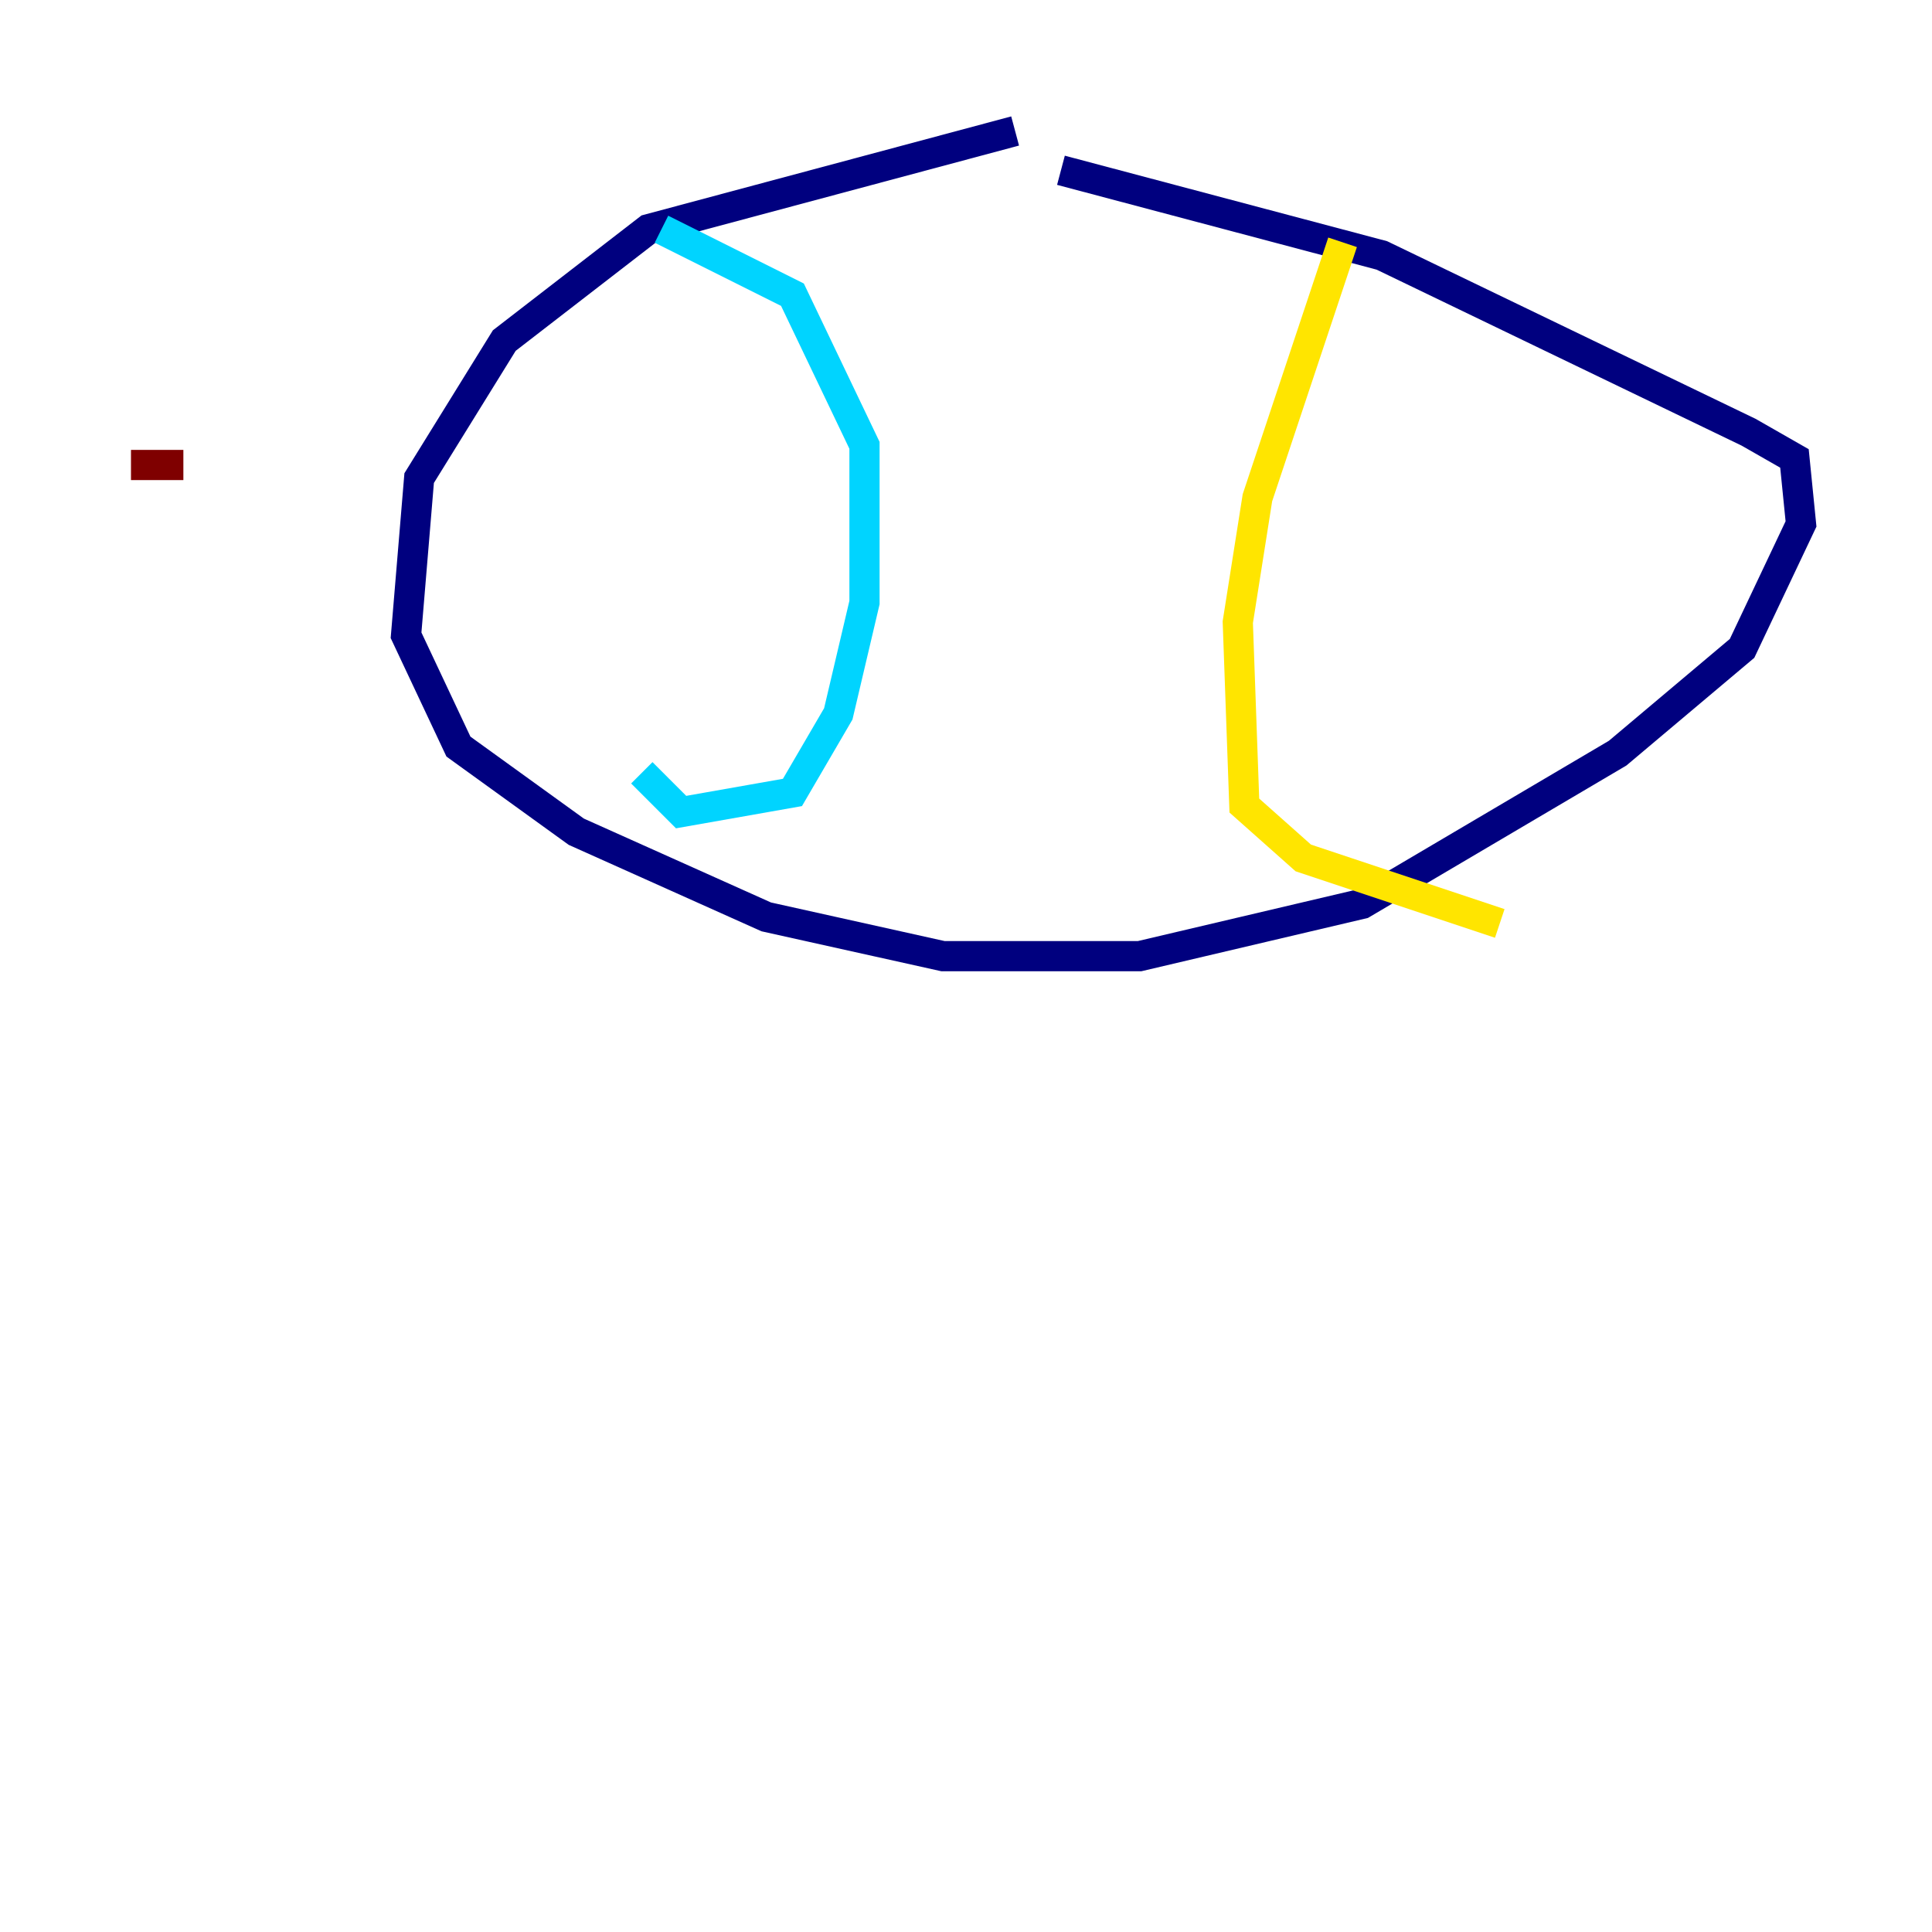 <?xml version="1.0" encoding="utf-8" ?>
<svg baseProfile="tiny" height="128" version="1.2" viewBox="0,0,128,128" width="128" xmlns="http://www.w3.org/2000/svg" xmlns:ev="http://www.w3.org/2001/xml-events" xmlns:xlink="http://www.w3.org/1999/xlink"><defs /><polyline fill="none" points="67.254,8.678 42.956,15.186 33.41,22.563 27.77,31.675 26.902,42.088 30.373,49.464 38.183,55.105 50.766,60.746 62.481,63.349 75.498,63.349 90.251,59.878 107.173,49.898 115.417,42.956 119.322,34.712 118.888,30.373 115.851,28.637 91.552,16.922 70.291,11.281" stroke="#00007f" stroke-width="2" /><polyline fill="none" points="43.824,15.186 52.502,19.525 57.275,29.505 57.275,39.919 55.539,47.295 52.502,52.502 45.125,53.803 42.522,51.2" stroke="#00d4ff" stroke-width="2" /><polyline fill="none" points="88.949,16.054 83.308,32.976 82.007,41.22 82.441,53.37 86.346,56.841 99.363,61.18" stroke="#ffe500" stroke-width="2" /><polyline fill="none" points="8.678,30.807 12.149,30.807" stroke="#7f0000" stroke-width="2" /></svg>